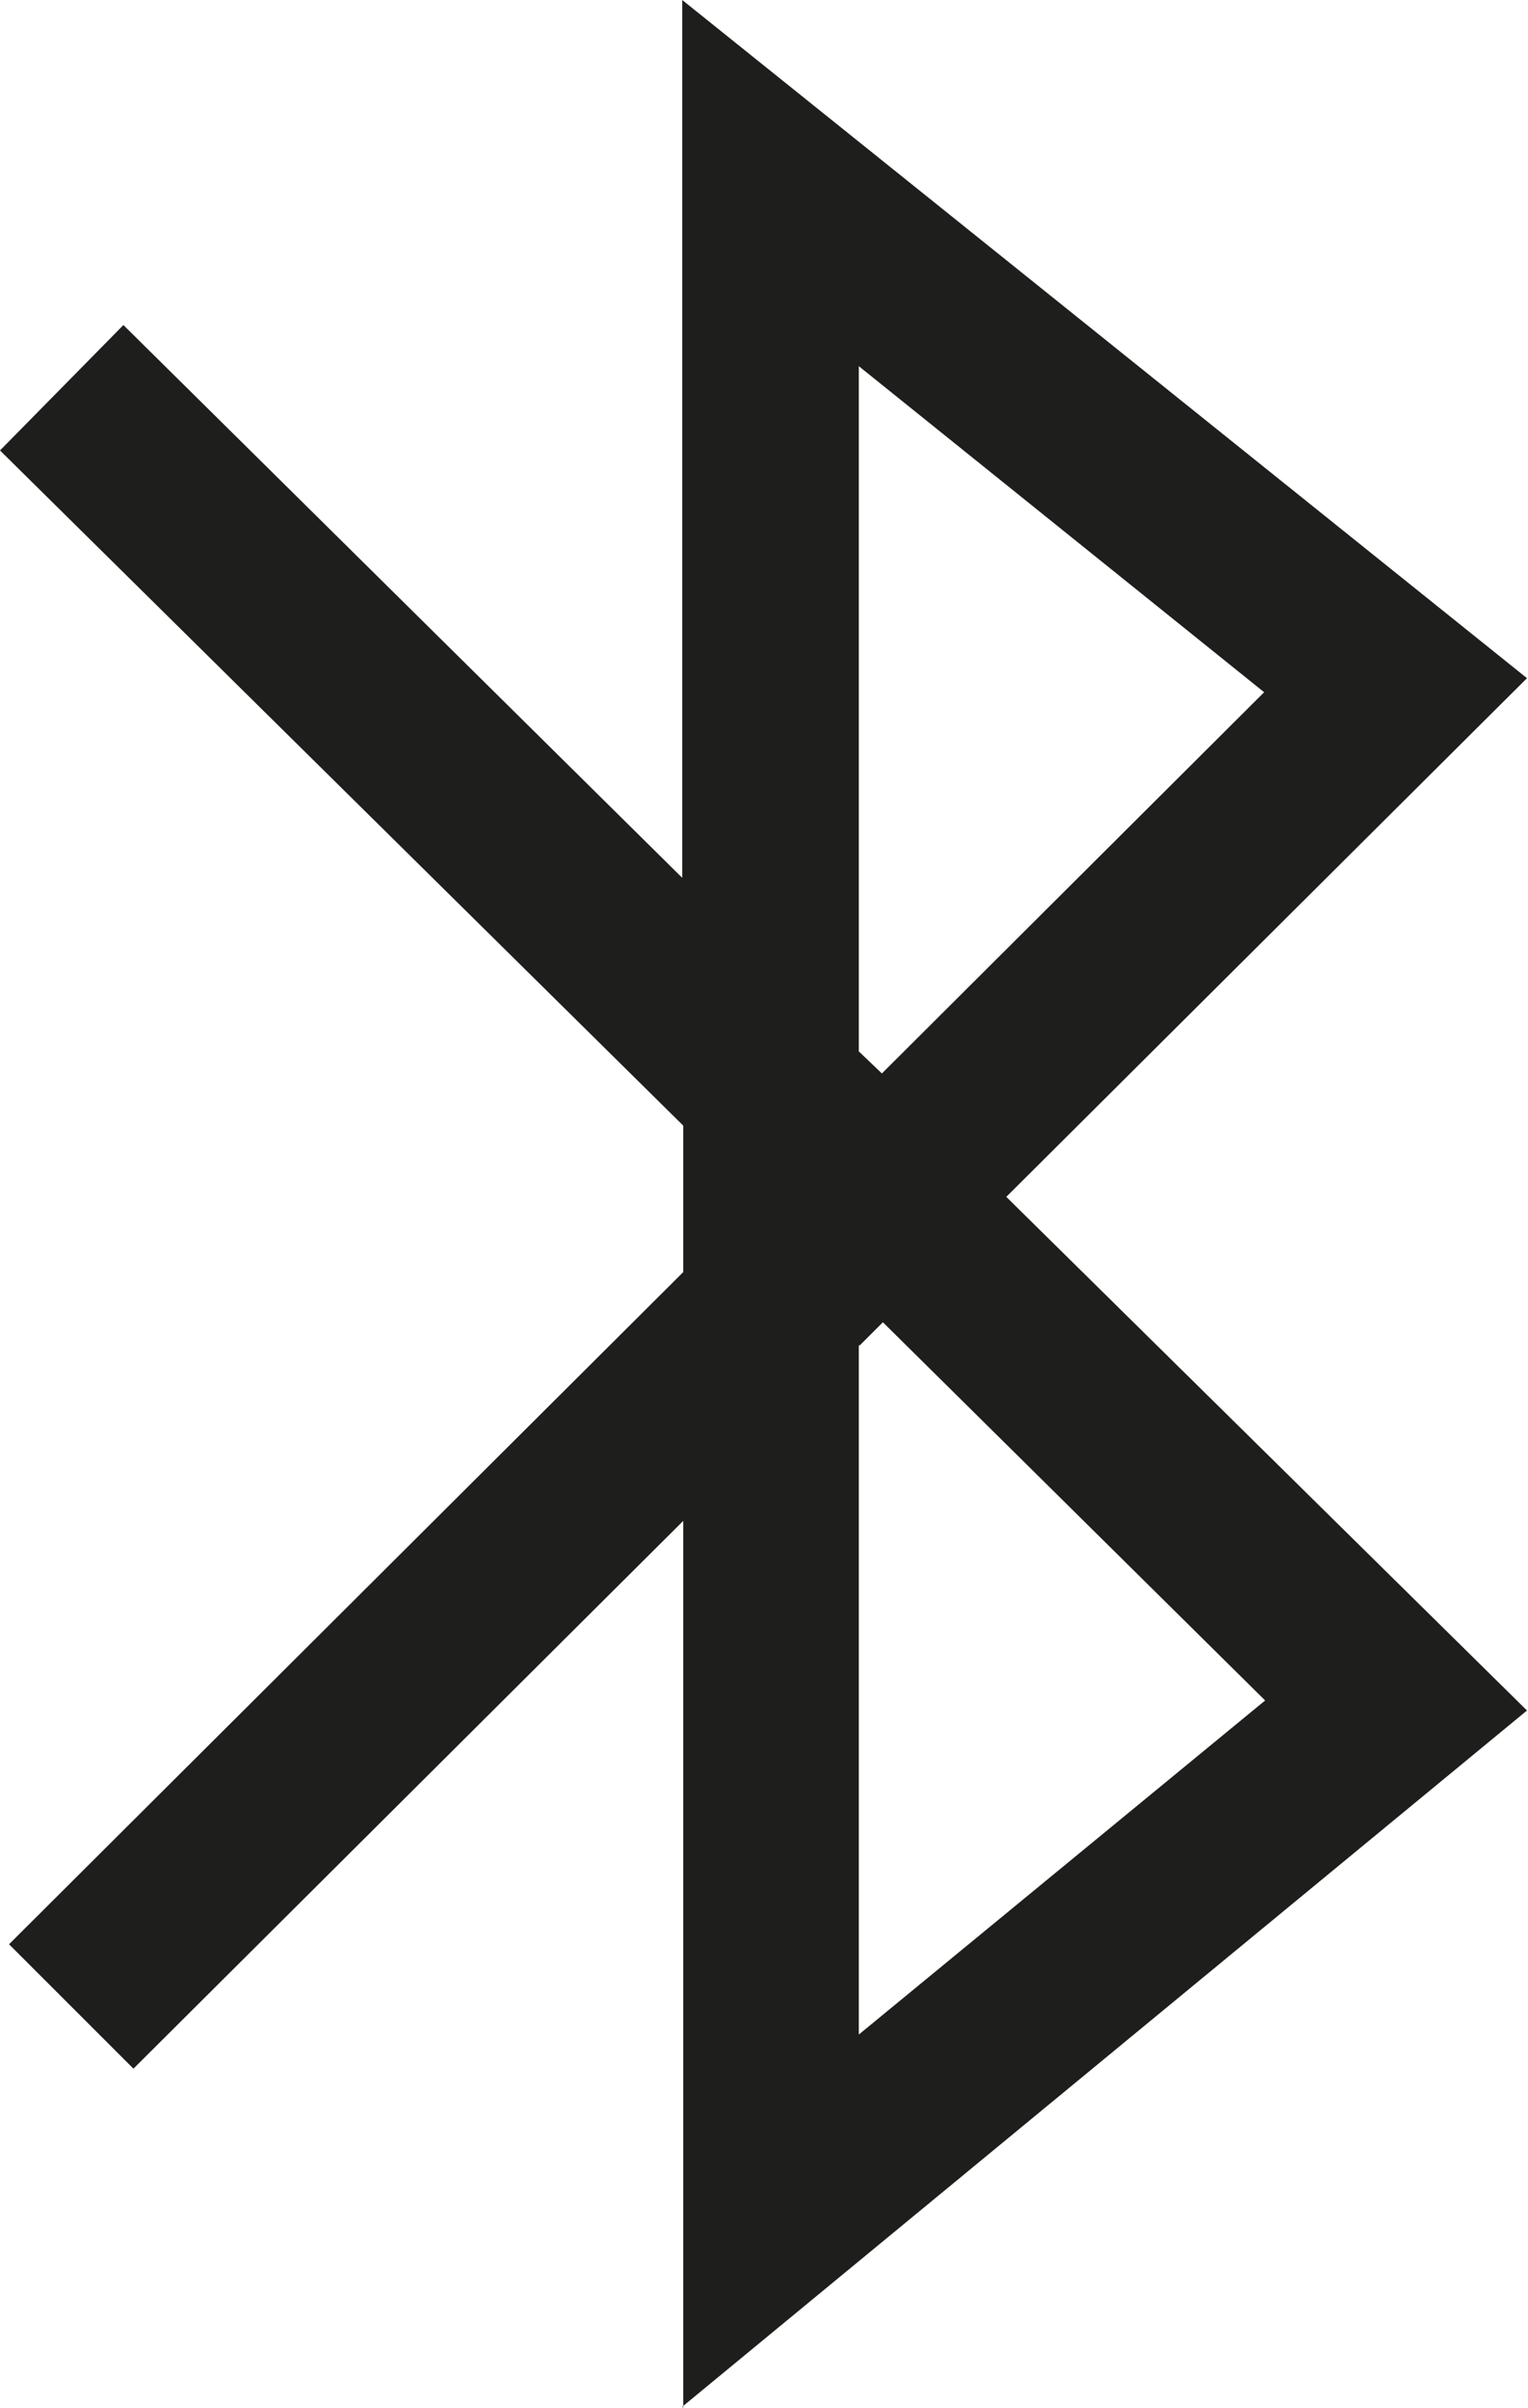 <?xml version="1.0" encoding="UTF-8"?>
<svg id="Ebene_2" xmlns="http://www.w3.org/2000/svg" viewBox="0 0 15.23 24">
  <defs>
    <style>
      .cls-1 {
        fill: #1e1e1c;
      }
    </style>
  </defs>
  <g id="_x33_219">
    <path class="cls-1" d="M6.81,24v-8.84l-5.48,5.46-1.24-1.24,6.72-6.7v-1.46L0,4.49l1.23-1.25,5.57,5.51V0l8.42,6.76-5.19,5.17,5.19,5.12-8.42,6.94ZM8.56,13.41v6.87l4.05-3.33-3.81-3.77-.23.23ZM8.56,10.48l.23.22,3.81-3.8-4.04-3.25v6.82Z"/>
  </g>
</svg>